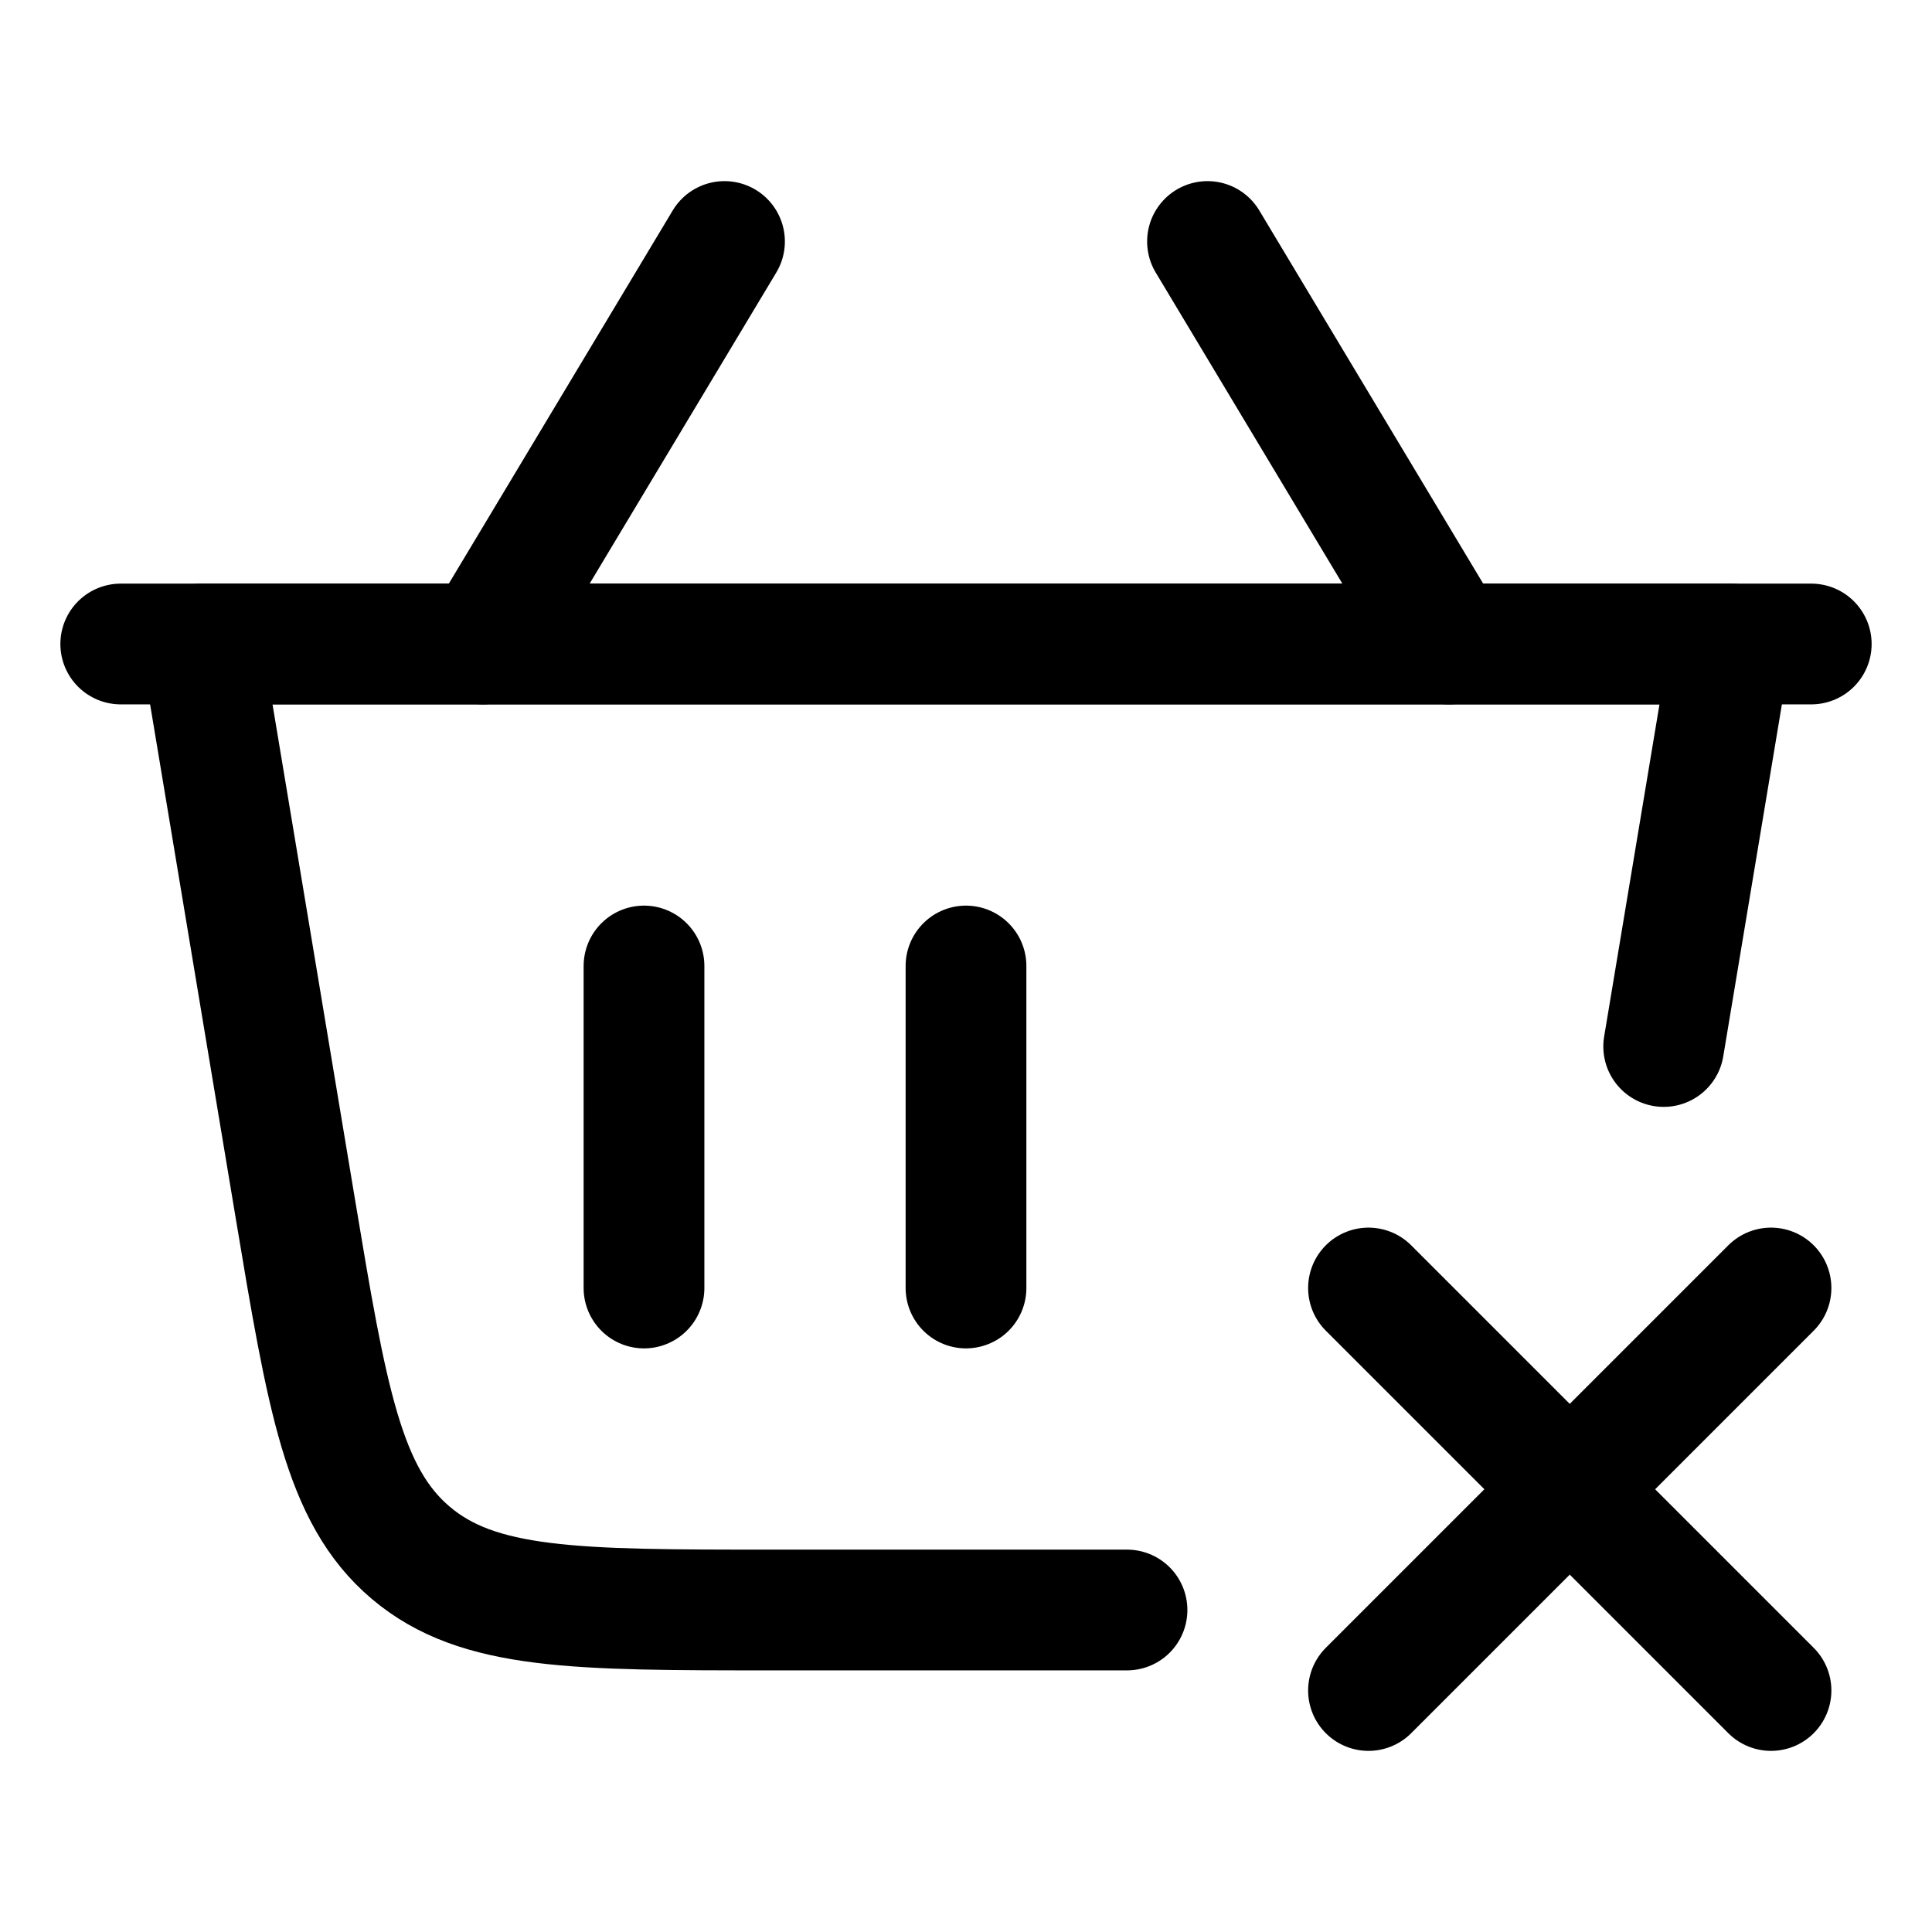 <svg viewBox="0 0 24 24" fill="none" xmlns="http://www.w3.org/2000/svg"><path d="M14 20H9.583C7.155 20 5.941 20 5.102 19.289C4.263 18.578 4.063 17.381 3.664 14.986L2.5 8H21.5L20.667 13" stroke="currentColor" stroke-width="1.5" stroke-linecap="round" stroke-linejoin="round"/><path d="M12 12V16" stroke="currentColor" stroke-width="1.5" stroke-linecap="round" stroke-linejoin="round"/><path d="M8 12V16" stroke="currentColor" stroke-width="1.5" stroke-linecap="round" stroke-linejoin="round"/><path d="M22.5 8H1.5" stroke="currentColor" stroke-width="1.5" stroke-linecap="round" stroke-linejoin="round"/><path d="M18 8L15 3" stroke="currentColor" stroke-width="1.5" stroke-linecap="round" stroke-linejoin="round"/><path d="M6 8L9 3" stroke="currentColor" stroke-width="1.5" stroke-linecap="round" stroke-linejoin="round"/><path d="M22 16L17 21M17 16L22 21" stroke="currentColor" stroke-width="1.5" stroke-linecap="round" stroke-linejoin="round"/></svg>